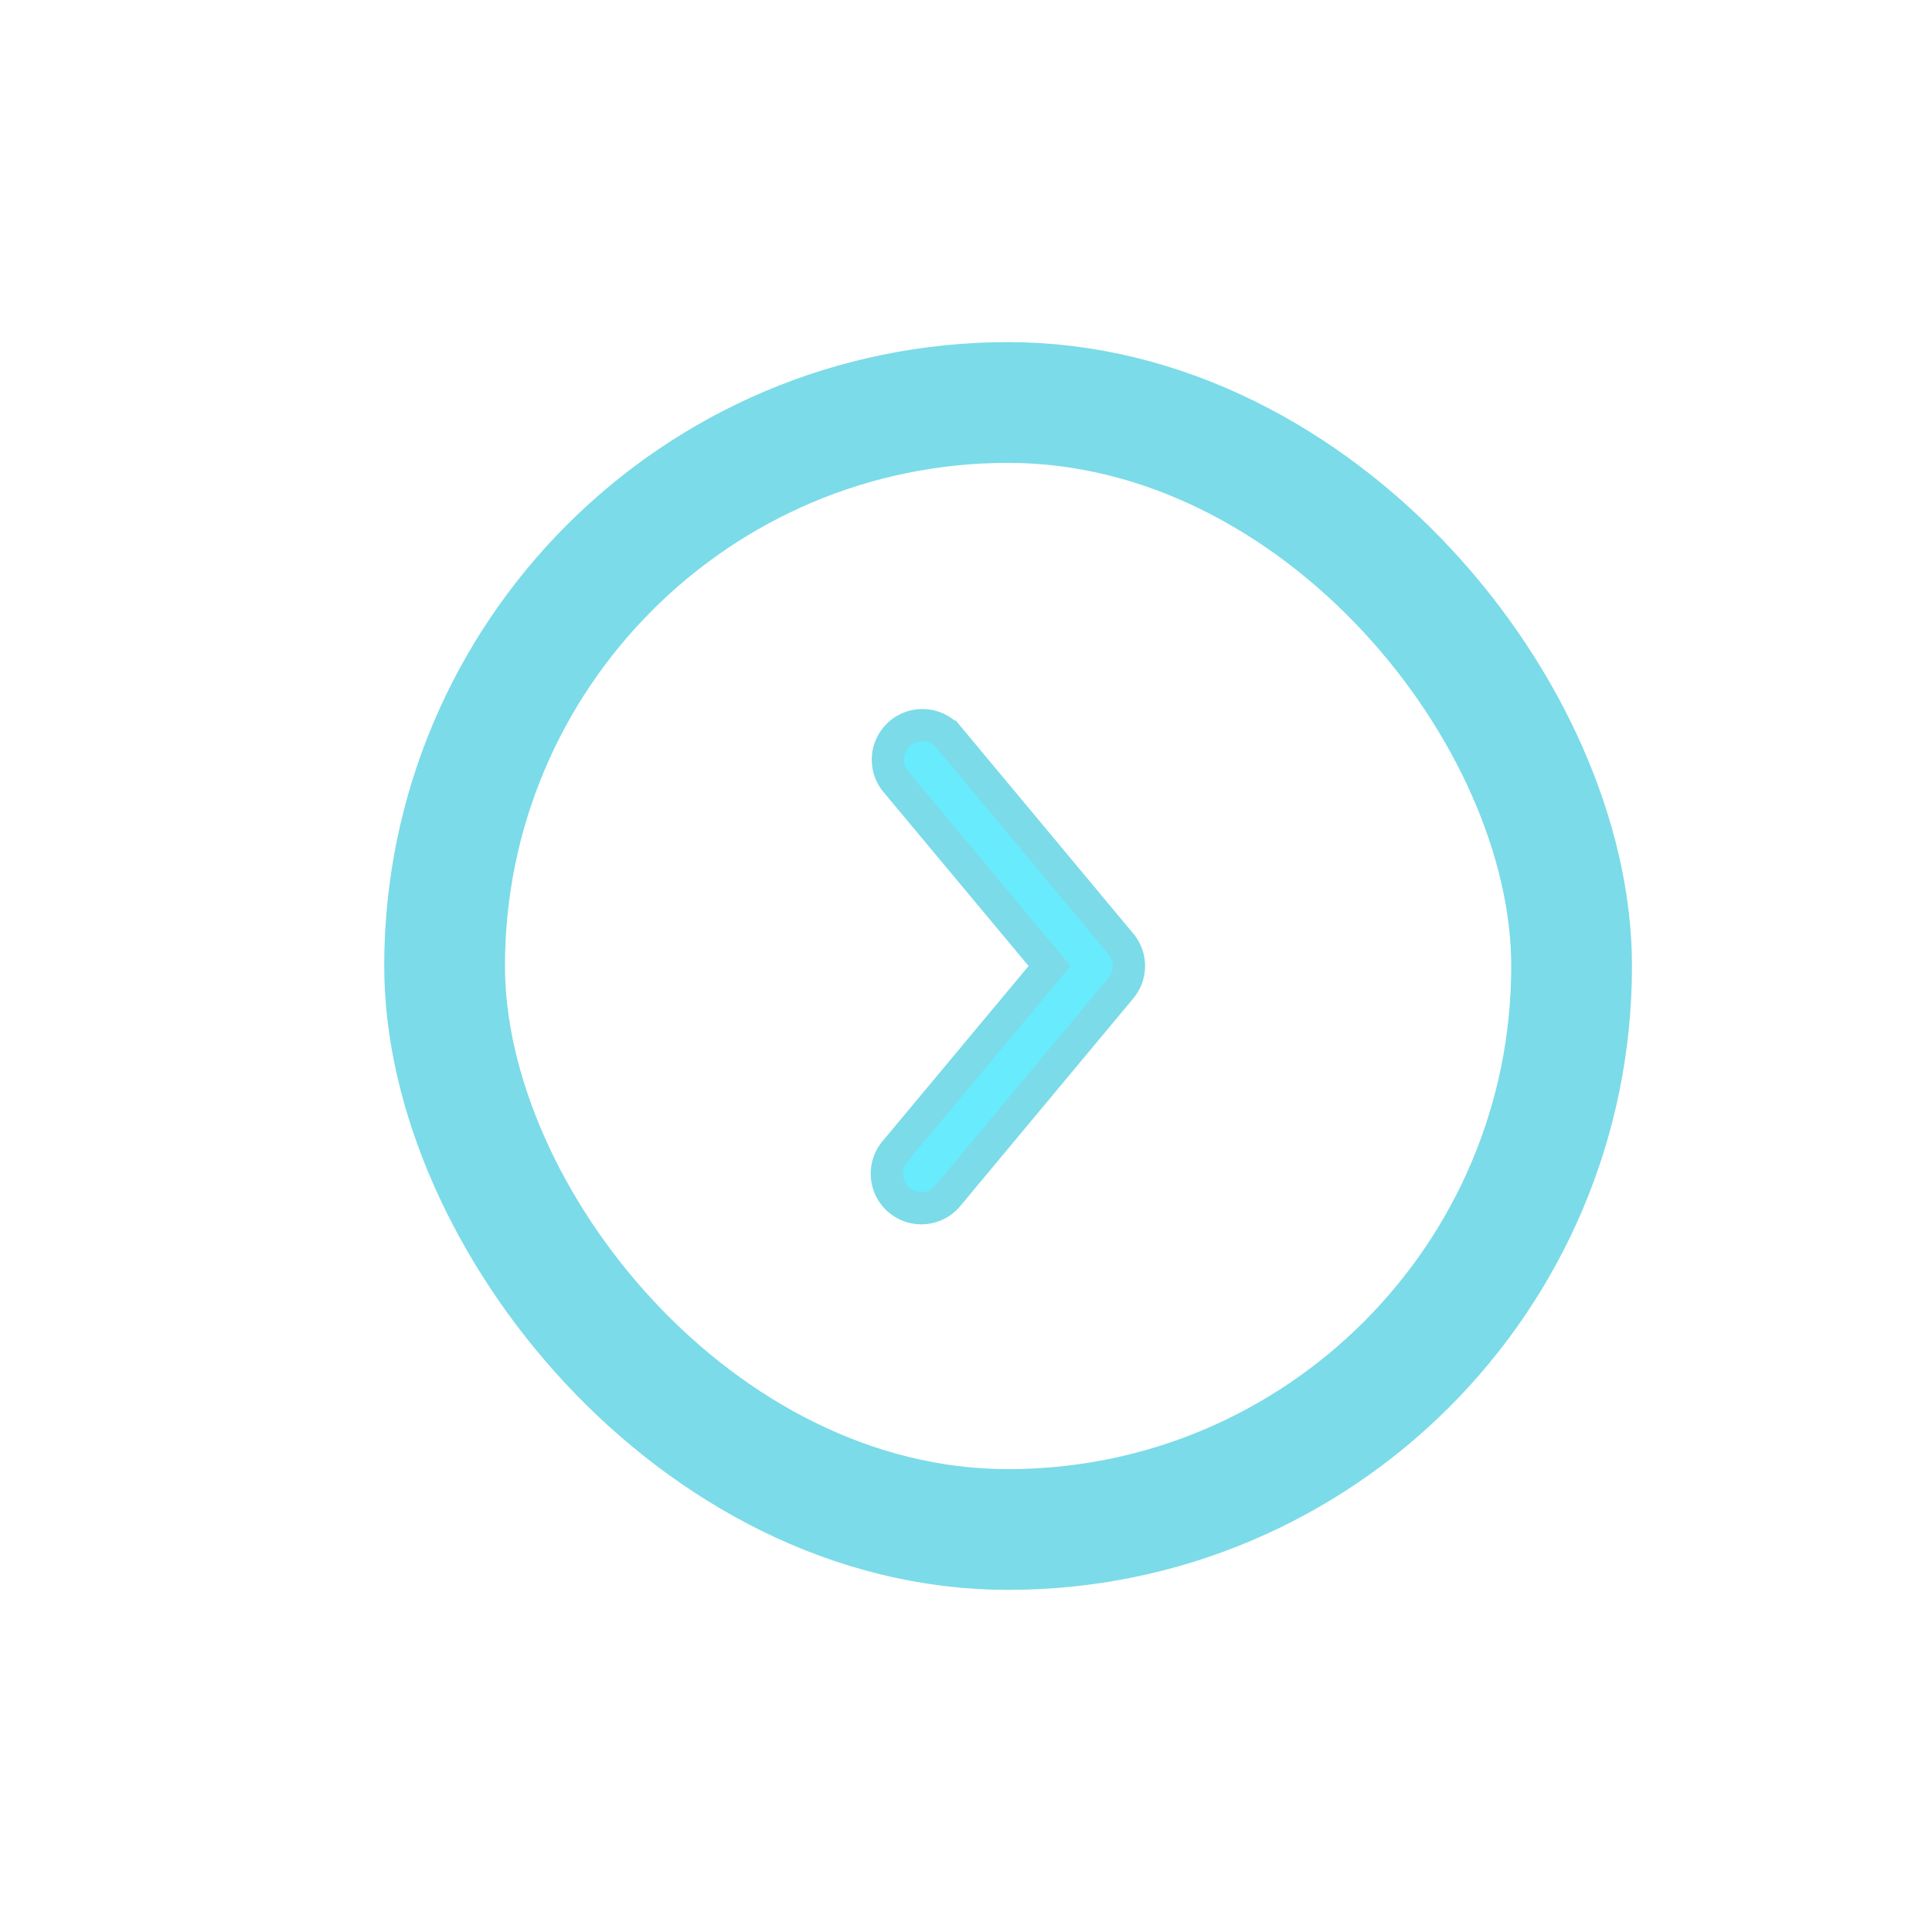  <svg viewBox="0 0 24 24"  xmlns="http://www.w3.org/2000/svg" width="34" height="34" fill="none"><style>@keyframes slide-15{to{transform:translateX(1px)}}</style><rect width="14" height="14" x="5.523" y="5" stroke="#7bdbe8" stroke-width="1.5" rx="7"/><path fill="#68ebfc" stroke="#7bdbe8" stroke-linecap="round" stroke-width=".4" d="M11.781 9.154a.429.429 0 00-.659.549L13.038 12l-1.915 2.297a.429.429 0 10.659.549l2.138-2.566a.428.428 0 000-.56l-2.138-2.566z" style="animation:slide-15 1s infinite alternate both cubic-bezier(1,-.01,0,.98)"/></svg>